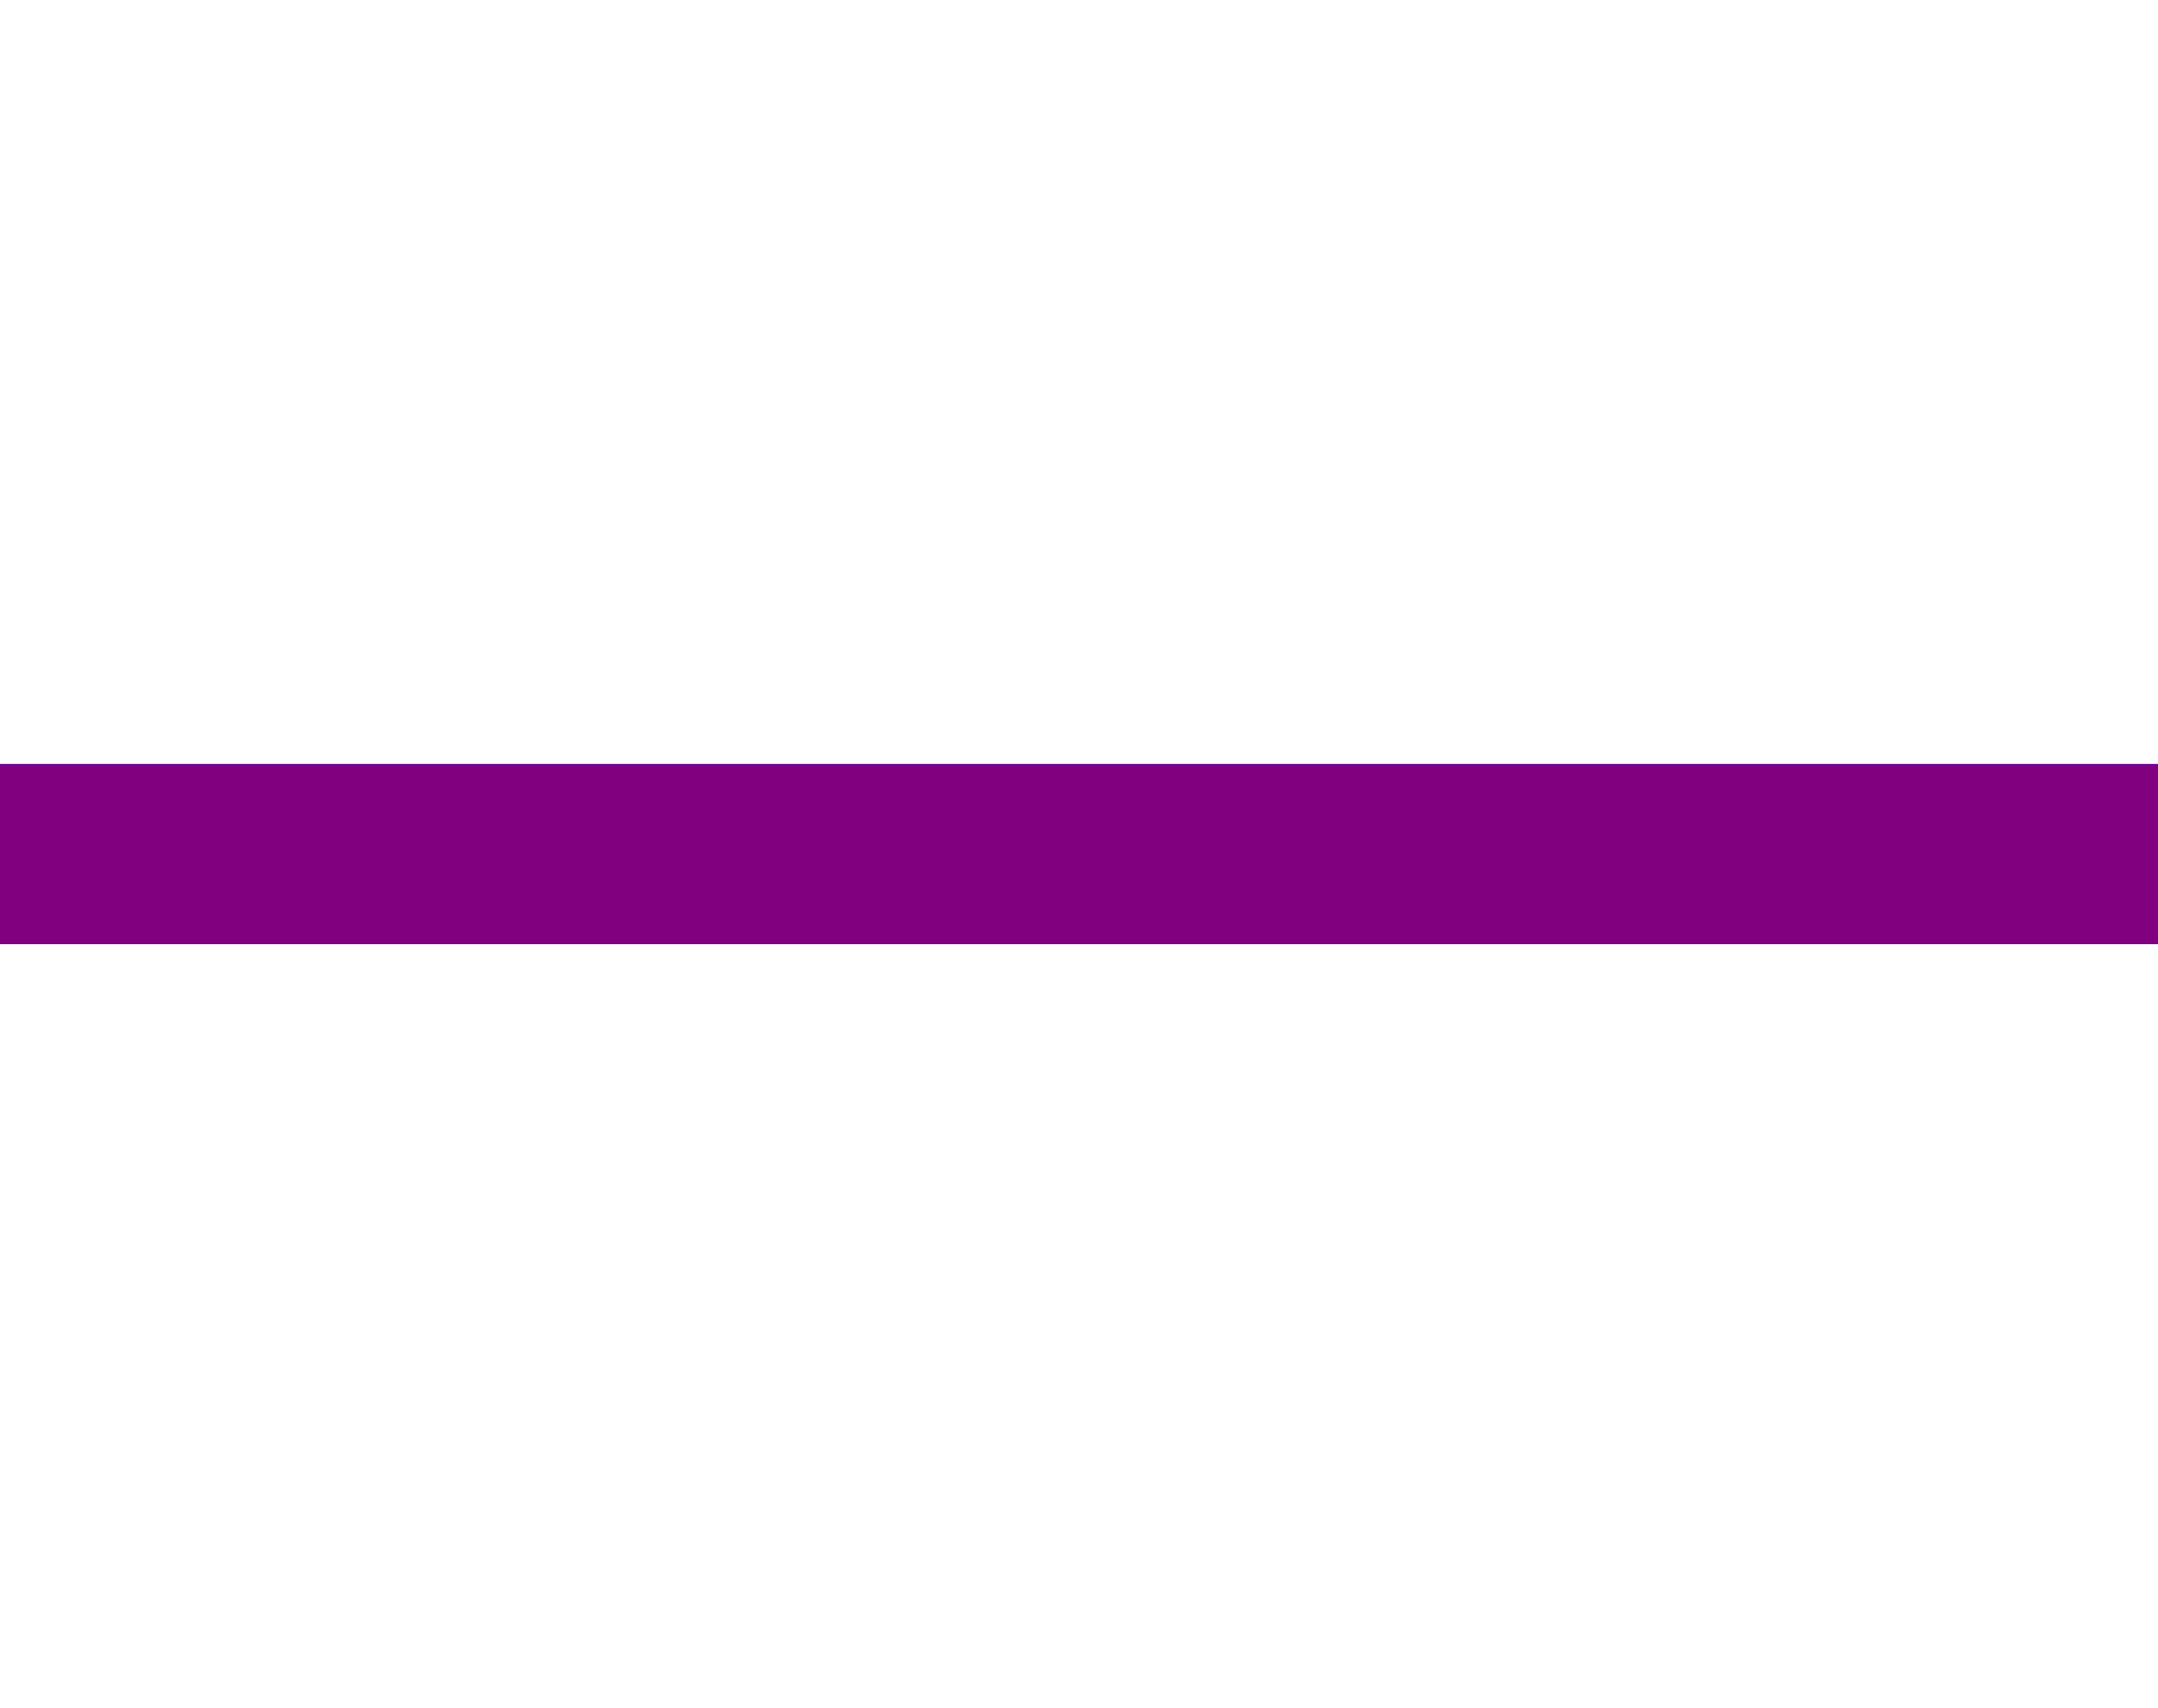 <?xml version="1.0" encoding="UTF-8"?>
<!DOCTYPE svg PUBLIC "-//W3C//DTD SVG 1.1//EN" "http://www.w3.org/Graphics/SVG/1.1/DTD/svg11.dtd">
<svg xmlns="http://www.w3.org/2000/svg" xmlns:xlink="http://www.w3.org/1999/xlink" version="1.1" width="24" height="19" viewBox="0 0 24 19">
  <style type="text/css">
    .icon-bar, .icon-close-bar {
      stroke-width: 2;
    }
    .icon-bar {
      stroke: white;
    }
    .icon-bar:nth-of-type(2) {
      stroke: grey;
      transform: translateY(-7px);
    }
    .icon-bar:nth-of-type(3) {
      stroke: beige;
      transform: translateY(7px);
    }
    .icon-close-bar {
      stroke: blue;
      transform-origin: 50% 50%;
      transform: rotate(45deg);
    }
    .icon-close-bar + .icon-close-bar {
      stroke: purple;
      transform: rotate(-45deg);
    }
  </style>
  <defs>
    <line id="menu-icon-bar" x1="0" y1="9.5" x2="24" y2="9.5"/>
  </defs>
  <use class="icon-bar" xlink:href="#menu-icon-bar"/>
  <use class="icon-bar" xlink:href="#menu-icon-bar"/>
  <use class="icon-bar" xlink:href="#menu-icon-bar"/>
  <use class="icon-close-bar" xlink:href="#menu-icon-bar"/>
  <use class="icon-close-bar" xlink:href="#menu-icon-bar"/>
</svg>
